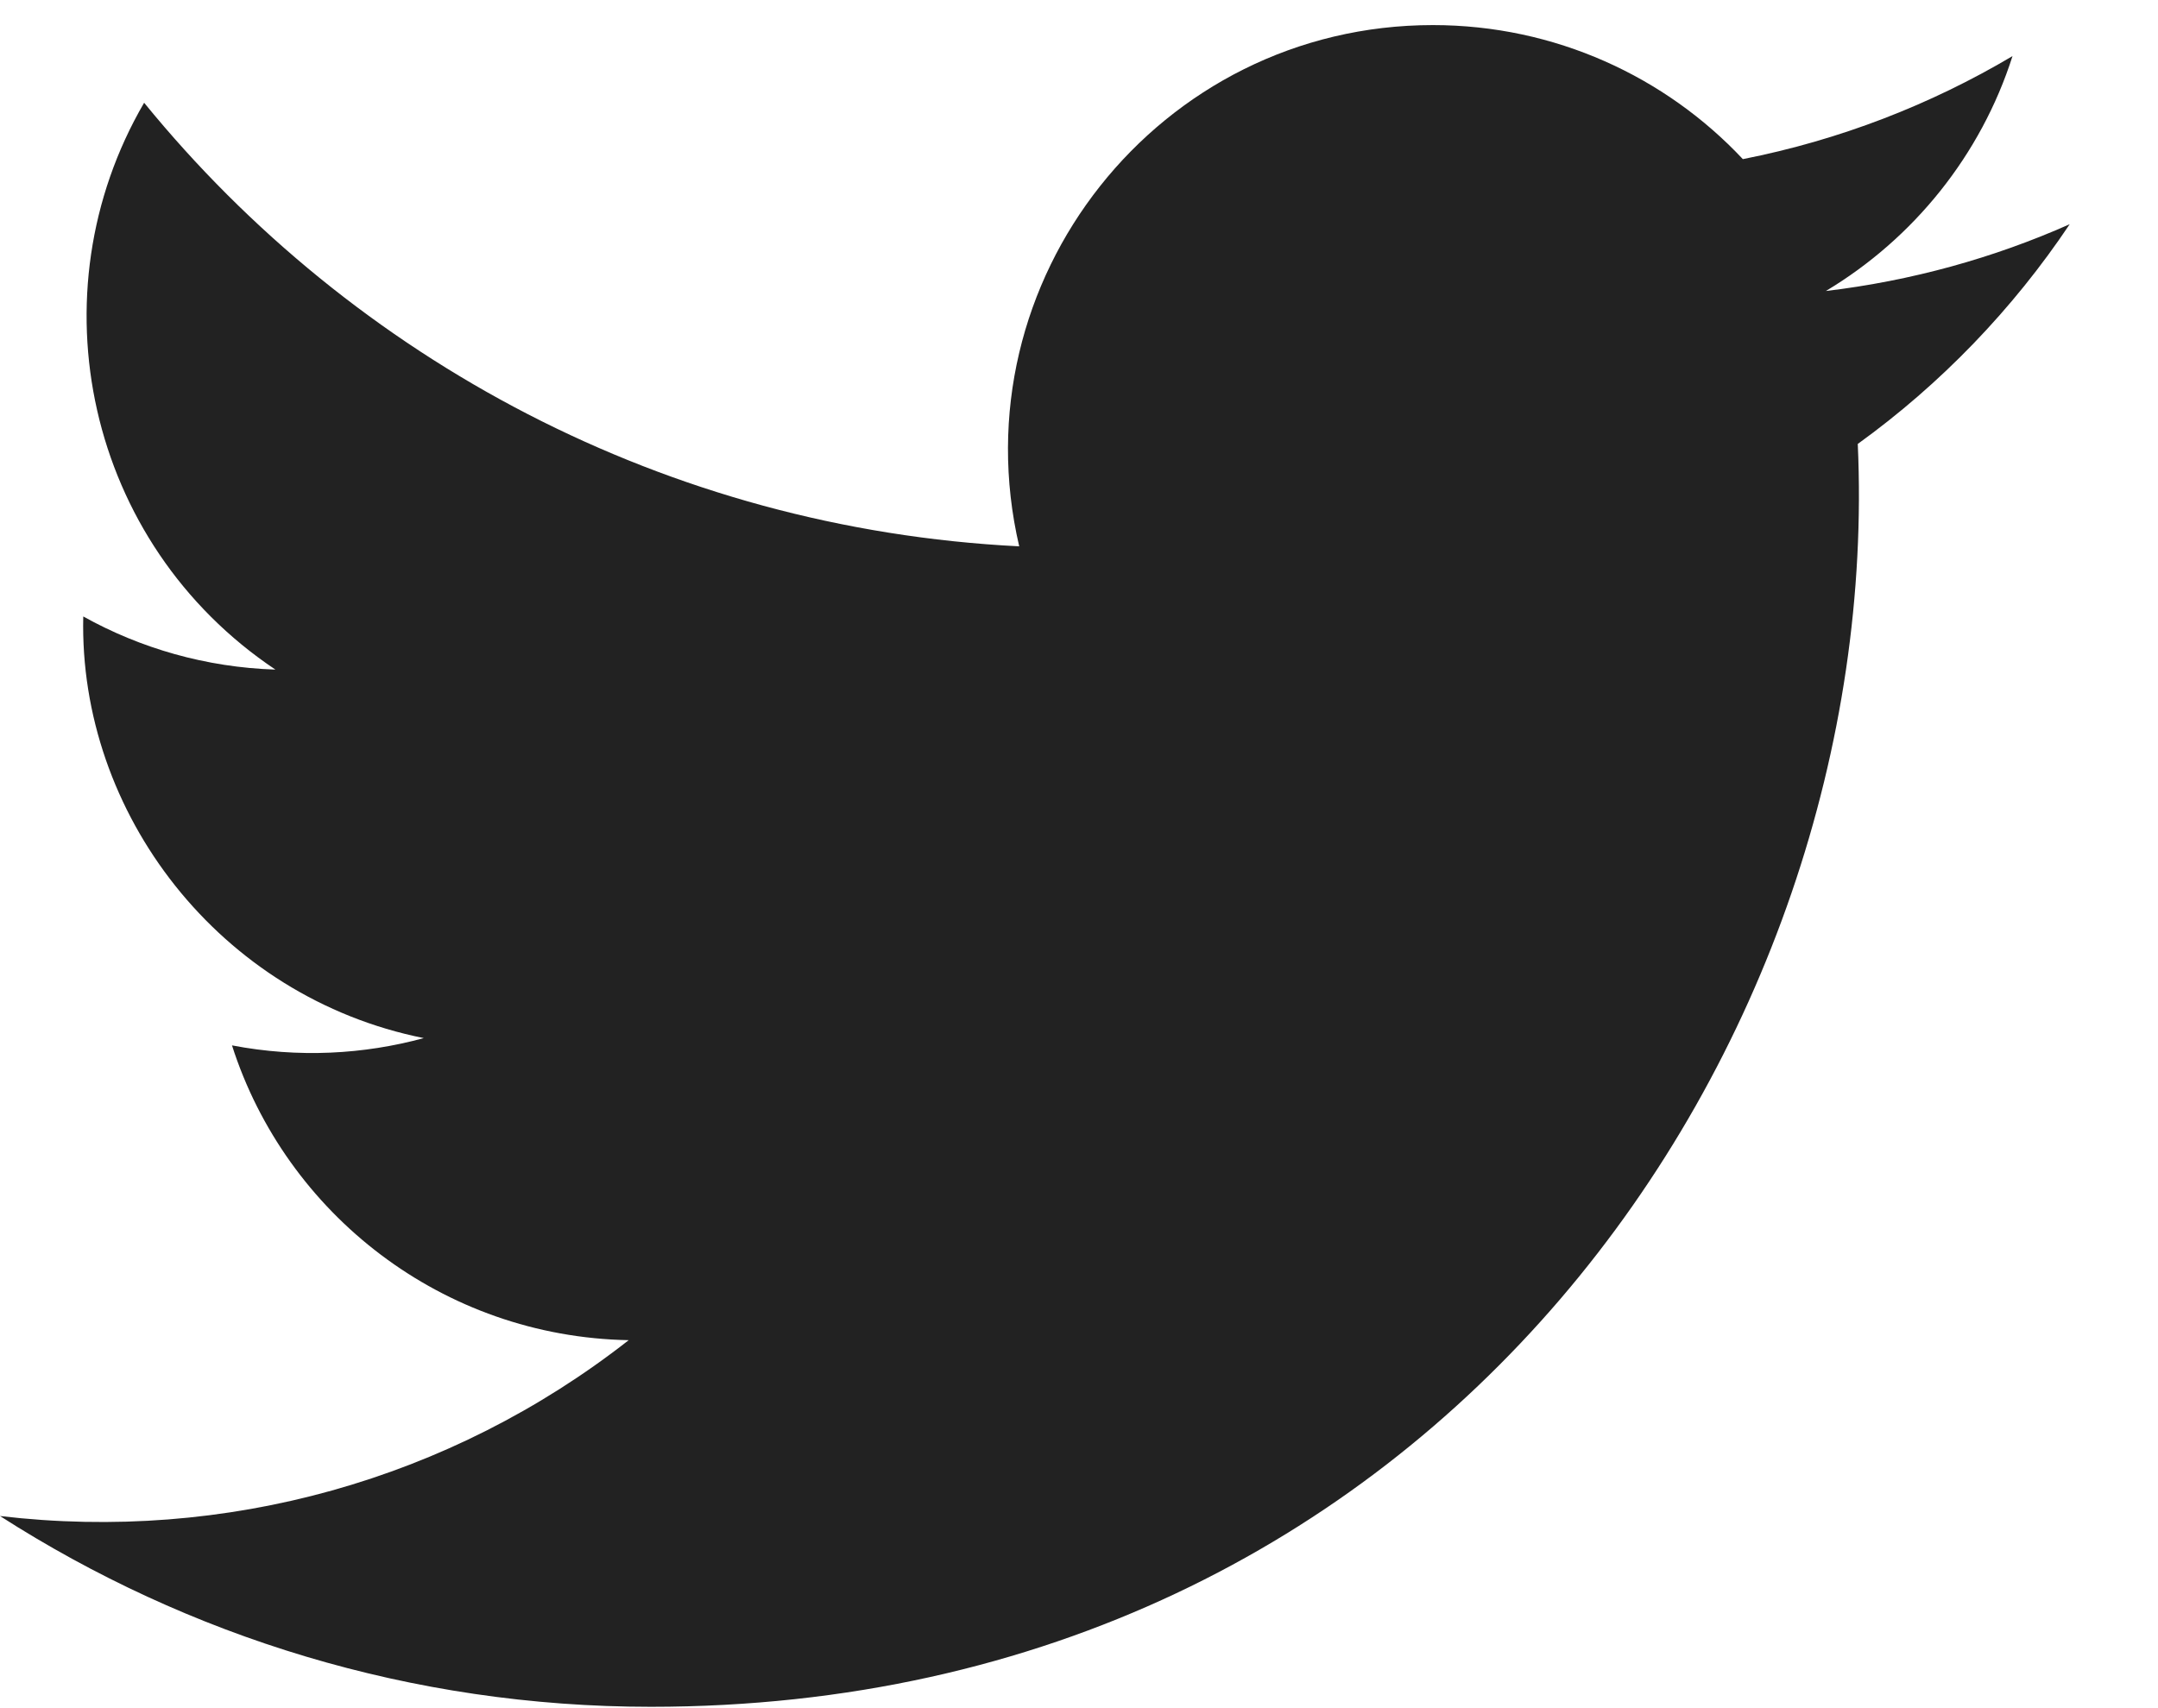 <svg width="24" height="19" viewBox="0 0 24 19" fill="none" xmlns="http://www.w3.org/2000/svg">
<path d="M23.018 2.494C22.171 2.87 21.261 3.123 20.306 3.237C21.281 2.653 22.03 1.727 22.382 0.624C21.47 1.165 20.459 1.558 19.383 1.77C18.523 0.853 17.294 0.279 15.936 0.279C12.887 0.279 10.647 3.124 11.335 6.077C7.412 5.88 3.932 4 1.603 1.143C0.365 3.266 0.961 6.042 3.063 7.448C2.29 7.423 1.561 7.211 0.926 6.857C0.874 9.045 2.442 11.092 4.713 11.547C4.048 11.728 3.32 11.77 2.58 11.628C3.18 13.504 4.924 14.869 6.992 14.907C5.006 16.463 2.505 17.159 0 16.863C2.09 18.203 4.573 18.985 7.239 18.985C16.007 18.985 20.961 11.58 20.661 4.938C21.584 4.272 22.385 3.44 23.018 2.494Z" fill="#222222"/>
</svg>
